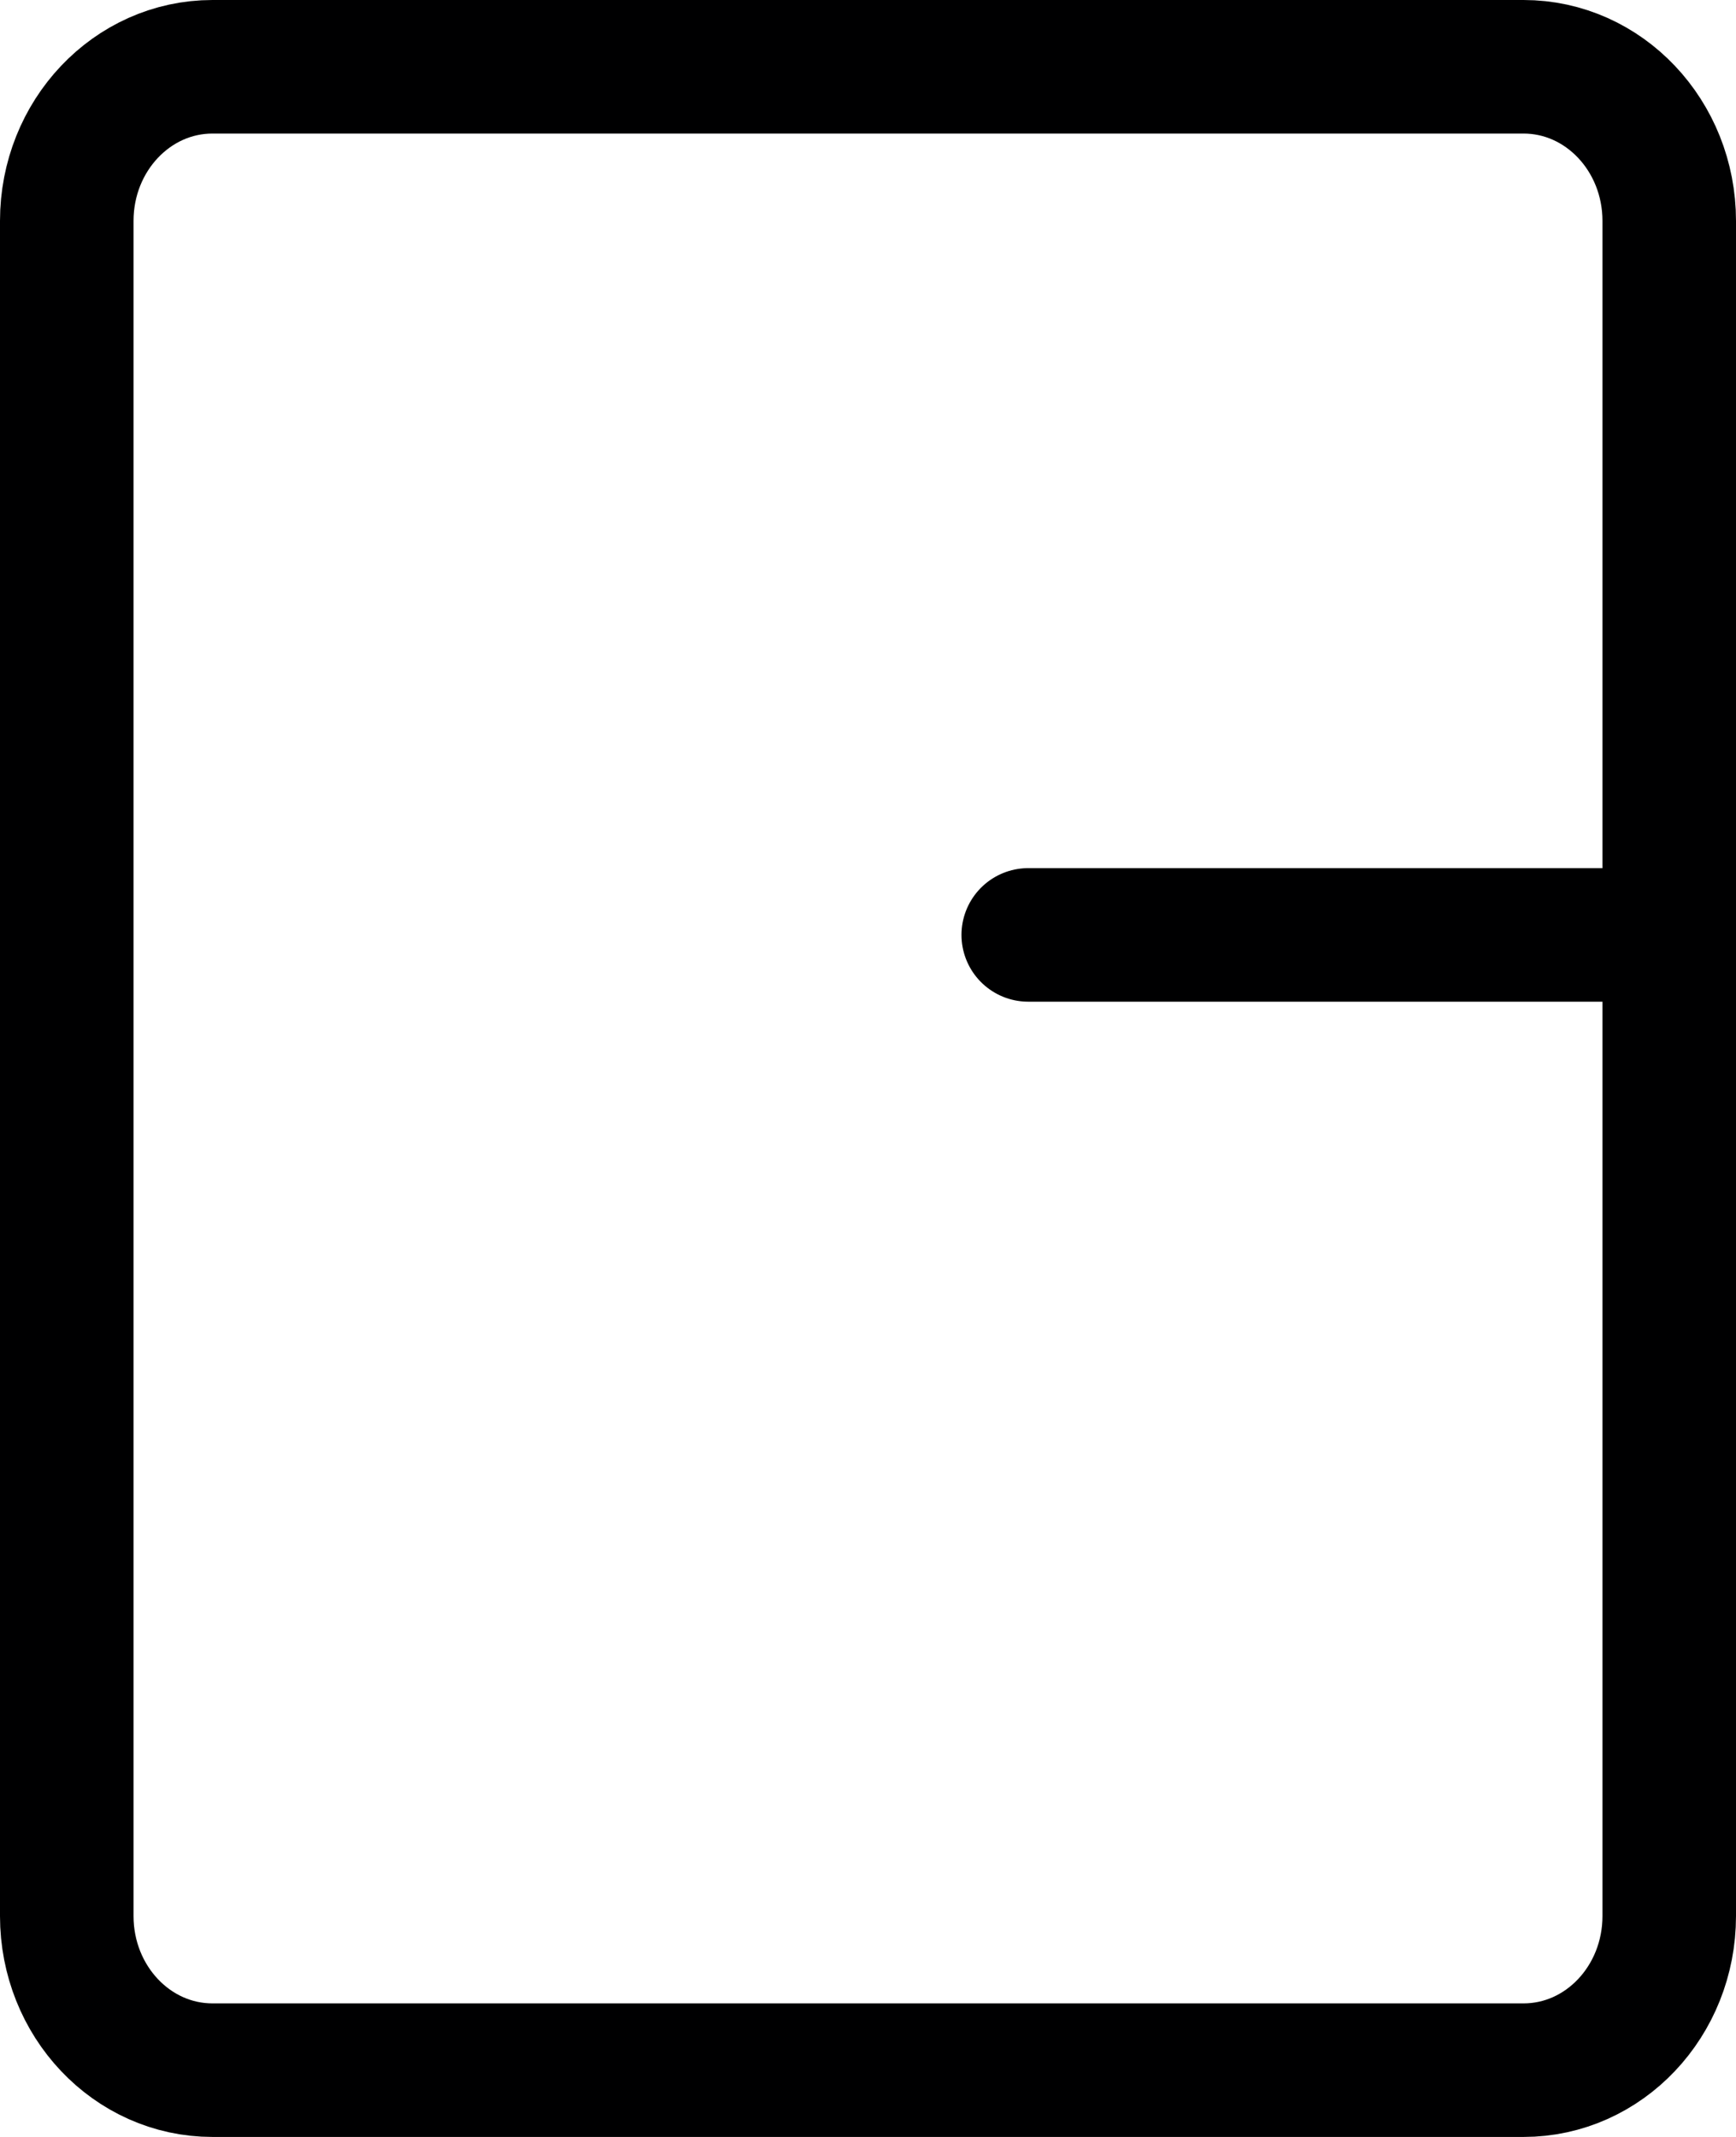 <svg width="26" height="32" viewBox="0 0 26 32" fill="none" xmlns="http://www.w3.org/2000/svg">
<path d="M22.818 1H3.182C1.977 1 1 2.033 1 3.308V28.692C1 29.967 1.977 31 3.182 31H22.818C24.023 31 25 29.967 25 28.692V3.308C25 2.033 24.023 1 22.818 1Z" stroke="#000001" stroke-width="2" stroke-linecap="round" stroke-linejoin="round"/>
<path d="M15.4 14L25 14" stroke="#000001" stroke-width="2" stroke-linecap="round" stroke-linejoin="round"/>
</svg>
